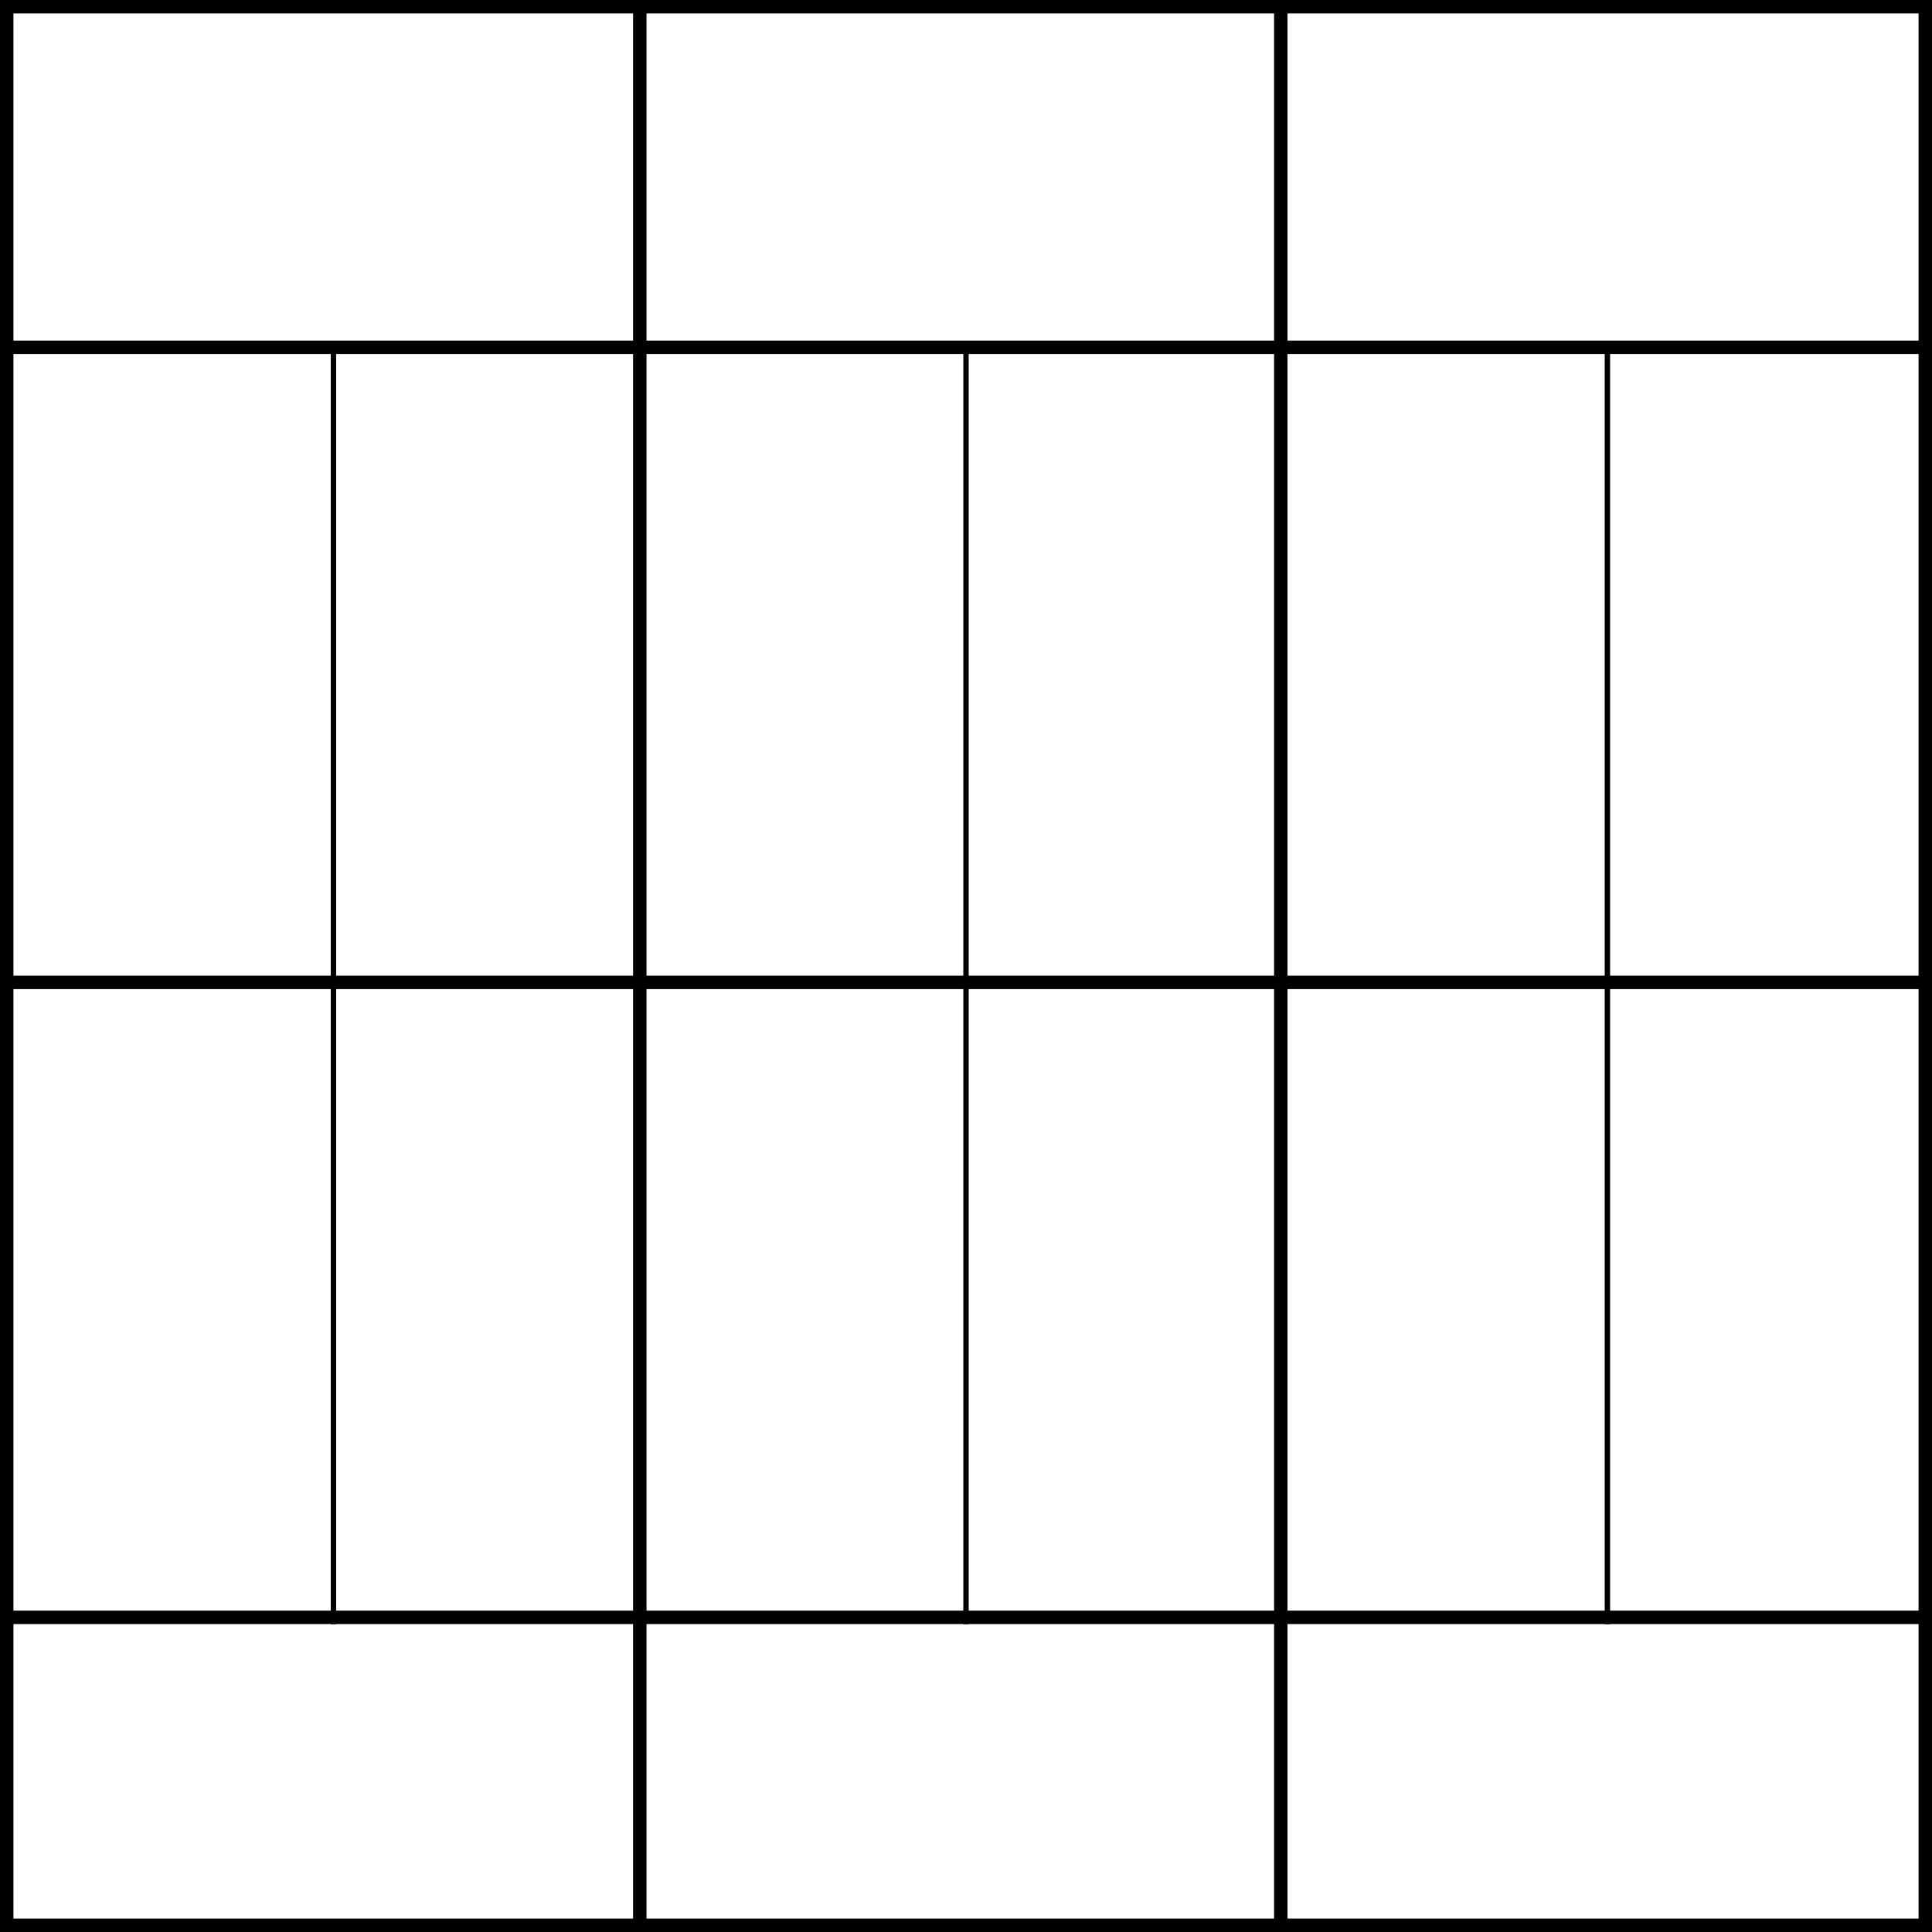 <?xml version="1.0" encoding="UTF-8"?>
<svg id="Capa_2" data-name="Capa 2" xmlns="http://www.w3.org/2000/svg" viewBox="0 0 143.8 143.8">
  <defs>
    <style>
      .cls-1 {
        fill: none;
      }

      .cls-1, .cls-2, .cls-3 {
        stroke: #000;
        stroke-miterlimit: 10;
      }

      .cls-2 {
        stroke-width: .4px;
      }

      .cls-2, .cls-3 {
        fill: red;
      }
    </style>
  </defs>
  <g id="Capa_1-2" data-name="Capa 1">
    <line class="cls-3" x1=".5" y1="25.85" x2="143.3" y2="25.85"/>
    <line class="cls-2" x1="71.9" y1="120.89" x2="71.9" y2="25.85"/>
    <line class="cls-3" x1=".5" y1="73.12" x2="143.3" y2="73.12"/>
    <line class="cls-3" x1=".5" y1="120.38" x2="143.3" y2="120.38"/>
    <line class="cls-3" x1="47.62" y1="143.3" x2="47.62" y2=".5"/>
    <line class="cls-3" x1="95.33" y1="143.3" x2="95.33" y2=".5"/>
    <line class="cls-2" x1="119.64" y1="120.89" x2="119.64" y2="25.85"/>
    <line class="cls-2" x1="24.82" y1="120.89" x2="24.82" y2="25.85"/>
    <rect class="cls-1" x=".5" y=".5" width="142.8" height="142.8"/>
  </g>
</svg>